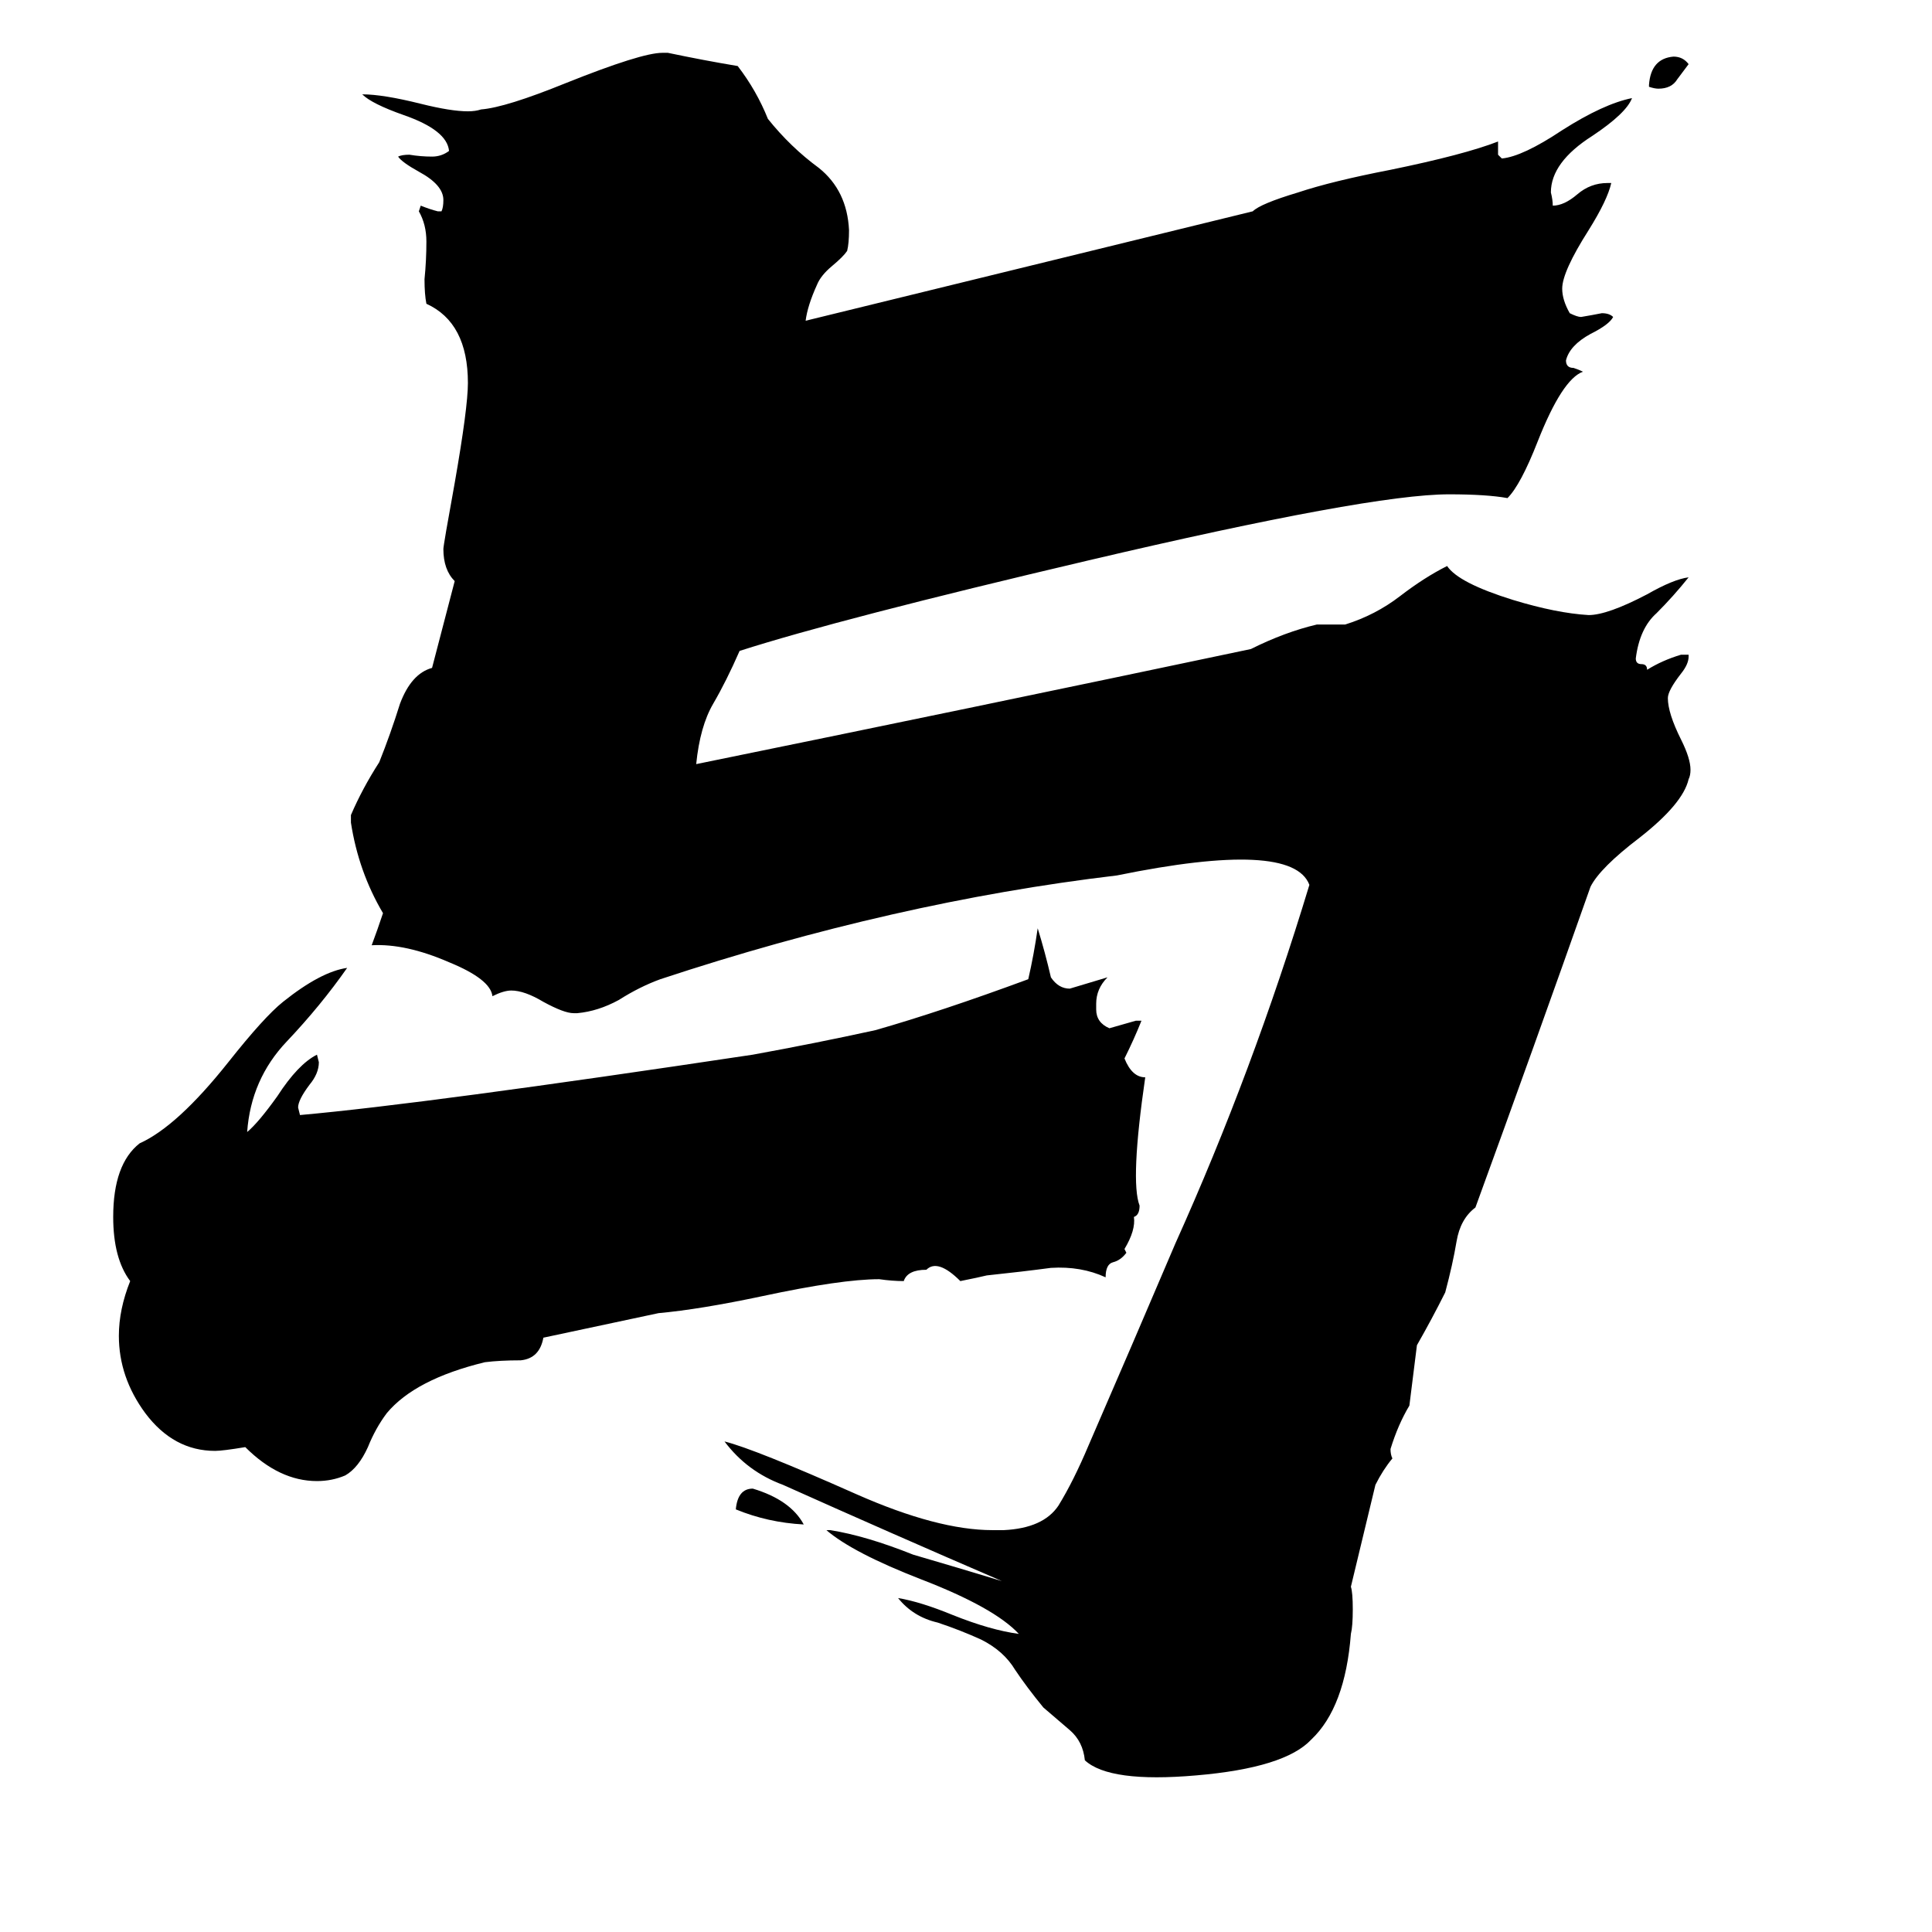 <svg xmlns="http://www.w3.org/2000/svg" viewBox="0 -800 1024 1024">
	<path fill="#000000" d="M874 -754V-755Q875 -769 887 -770Q892 -770 895 -766Q892 -762 889 -758Q886 -753 879 -753Q877 -753 874 -754ZM426 8Q407 7 390 0Q391 -11 399 -11Q419 -5 426 8ZM288 -91Q286 -80 276 -79Q265 -79 257 -78Q220 -69 205 -51Q199 -43 195 -33Q190 -22 183 -18Q176 -15 168 -15Q148 -15 130 -33Q118 -31 114 -31Q92 -31 77 -51Q63 -70 63 -92Q63 -106 69 -121Q60 -133 60 -155Q60 -183 74 -194Q94 -203 121 -237Q140 -261 150 -269Q170 -285 184 -287Q170 -267 152 -248Q133 -228 131 -200Q137 -205 147 -219Q158 -236 168 -241L169 -237Q169 -231 164 -225Q158 -217 158 -213L159 -209Q226 -215 399 -241Q432 -247 464 -254Q499 -264 545 -281Q548 -294 550 -308Q554 -295 557 -282Q561 -276 567 -276Q577 -279 587 -282Q581 -276 581 -268V-265Q581 -258 588 -255Q595 -257 602 -259H605Q601 -249 596 -239Q600 -229 607 -229Q599 -174 604 -161Q604 -156 601 -155Q602 -148 596 -138L597 -136Q594 -132 590 -131Q586 -130 586 -123Q573 -129 557 -128Q542 -126 523 -124Q519 -123 509 -121Q497 -133 491 -127Q481 -127 479 -121Q473 -121 466 -122Q446 -122 404 -113Q371 -106 349 -104ZM664 -688Q668 -692 688 -698Q706 -704 737 -710Q776 -718 794 -725V-718L796 -716Q807 -717 828 -731Q850 -745 865 -748Q862 -740 844 -728Q822 -714 822 -698Q823 -694 823 -691Q829 -691 836 -697Q843 -703 852 -703H854Q852 -694 842 -678Q828 -656 828 -647Q828 -641 832 -634Q836 -632 838 -632Q844 -633 849 -634Q853 -634 855 -632Q853 -628 843 -623Q832 -617 830 -609Q830 -605 834 -605Q837 -604 839 -603Q828 -599 815 -566Q806 -543 799 -536Q788 -538 768 -538Q726 -538 577 -503Q445 -472 392 -455Q385 -439 378 -427Q371 -415 369 -395Q516 -425 663 -456Q681 -465 698 -469H713Q729 -474 742 -484Q755 -494 767 -500Q773 -491 802 -482Q825 -475 842 -474Q852 -474 873 -485Q887 -493 895 -494Q887 -484 878 -475Q869 -467 867 -451Q867 -448 870 -448Q873 -448 873 -445Q881 -450 891 -453H895V-452Q895 -448 891 -443Q884 -434 884 -430Q884 -422 891 -408Q896 -398 896 -392Q896 -389 895 -387Q892 -374 869 -356Q848 -340 843 -330Q813 -245 782 -160Q774 -154 772 -142Q770 -130 766 -115Q759 -101 751 -87Q749 -71 747 -55Q741 -45 737 -32Q737 -29 738 -27Q733 -21 729 -13L716 41Q717 44 717 53Q717 62 716 66Q713 105 695 122Q681 137 634 141Q588 145 575 133Q574 123 567 117Q560 111 553 105Q544 94 538 85Q532 75 520 69Q509 64 497 60Q484 57 476 47Q488 49 505 56Q525 64 540 66Q527 52 488 37Q452 23 438 11H440Q459 14 484 24Q508 31 531 38Q473 13 415 -13Q396 -20 384 -36Q400 -32 454 -8Q497 11 526 11H532Q553 10 561 -2Q569 -15 577 -34Q600 -87 623 -141Q664 -232 694 -331Q685 -355 592 -336Q474 -322 350 -281Q339 -277 328 -270Q317 -264 306 -263H304Q299 -263 288 -269Q278 -275 271 -275Q267 -275 261 -272Q260 -281 238 -290Q215 -300 197 -299Q200 -307 203 -316Q190 -338 186 -364V-368Q192 -382 201 -396Q207 -411 212 -427Q218 -443 229 -446L241 -492Q235 -498 235 -509Q235 -511 241 -544Q248 -584 248 -597Q248 -629 226 -639Q225 -644 225 -652Q226 -662 226 -672Q226 -681 222 -688L223 -691Q228 -689 232 -688H234Q235 -690 235 -694Q235 -702 222 -709Q213 -714 211 -717Q213 -718 217 -718Q223 -717 229 -717Q234 -717 238 -720Q237 -731 214 -739Q197 -745 192 -750Q203 -750 223 -745Q239 -741 248 -741Q252 -741 255 -742Q268 -743 300 -756Q340 -772 351 -772H354Q373 -768 391 -765Q401 -752 407 -737Q419 -722 434 -711Q449 -699 450 -678Q450 -671 449 -667Q447 -664 441 -659Q435 -654 433 -649Q428 -638 427 -630Z"/>
</svg>